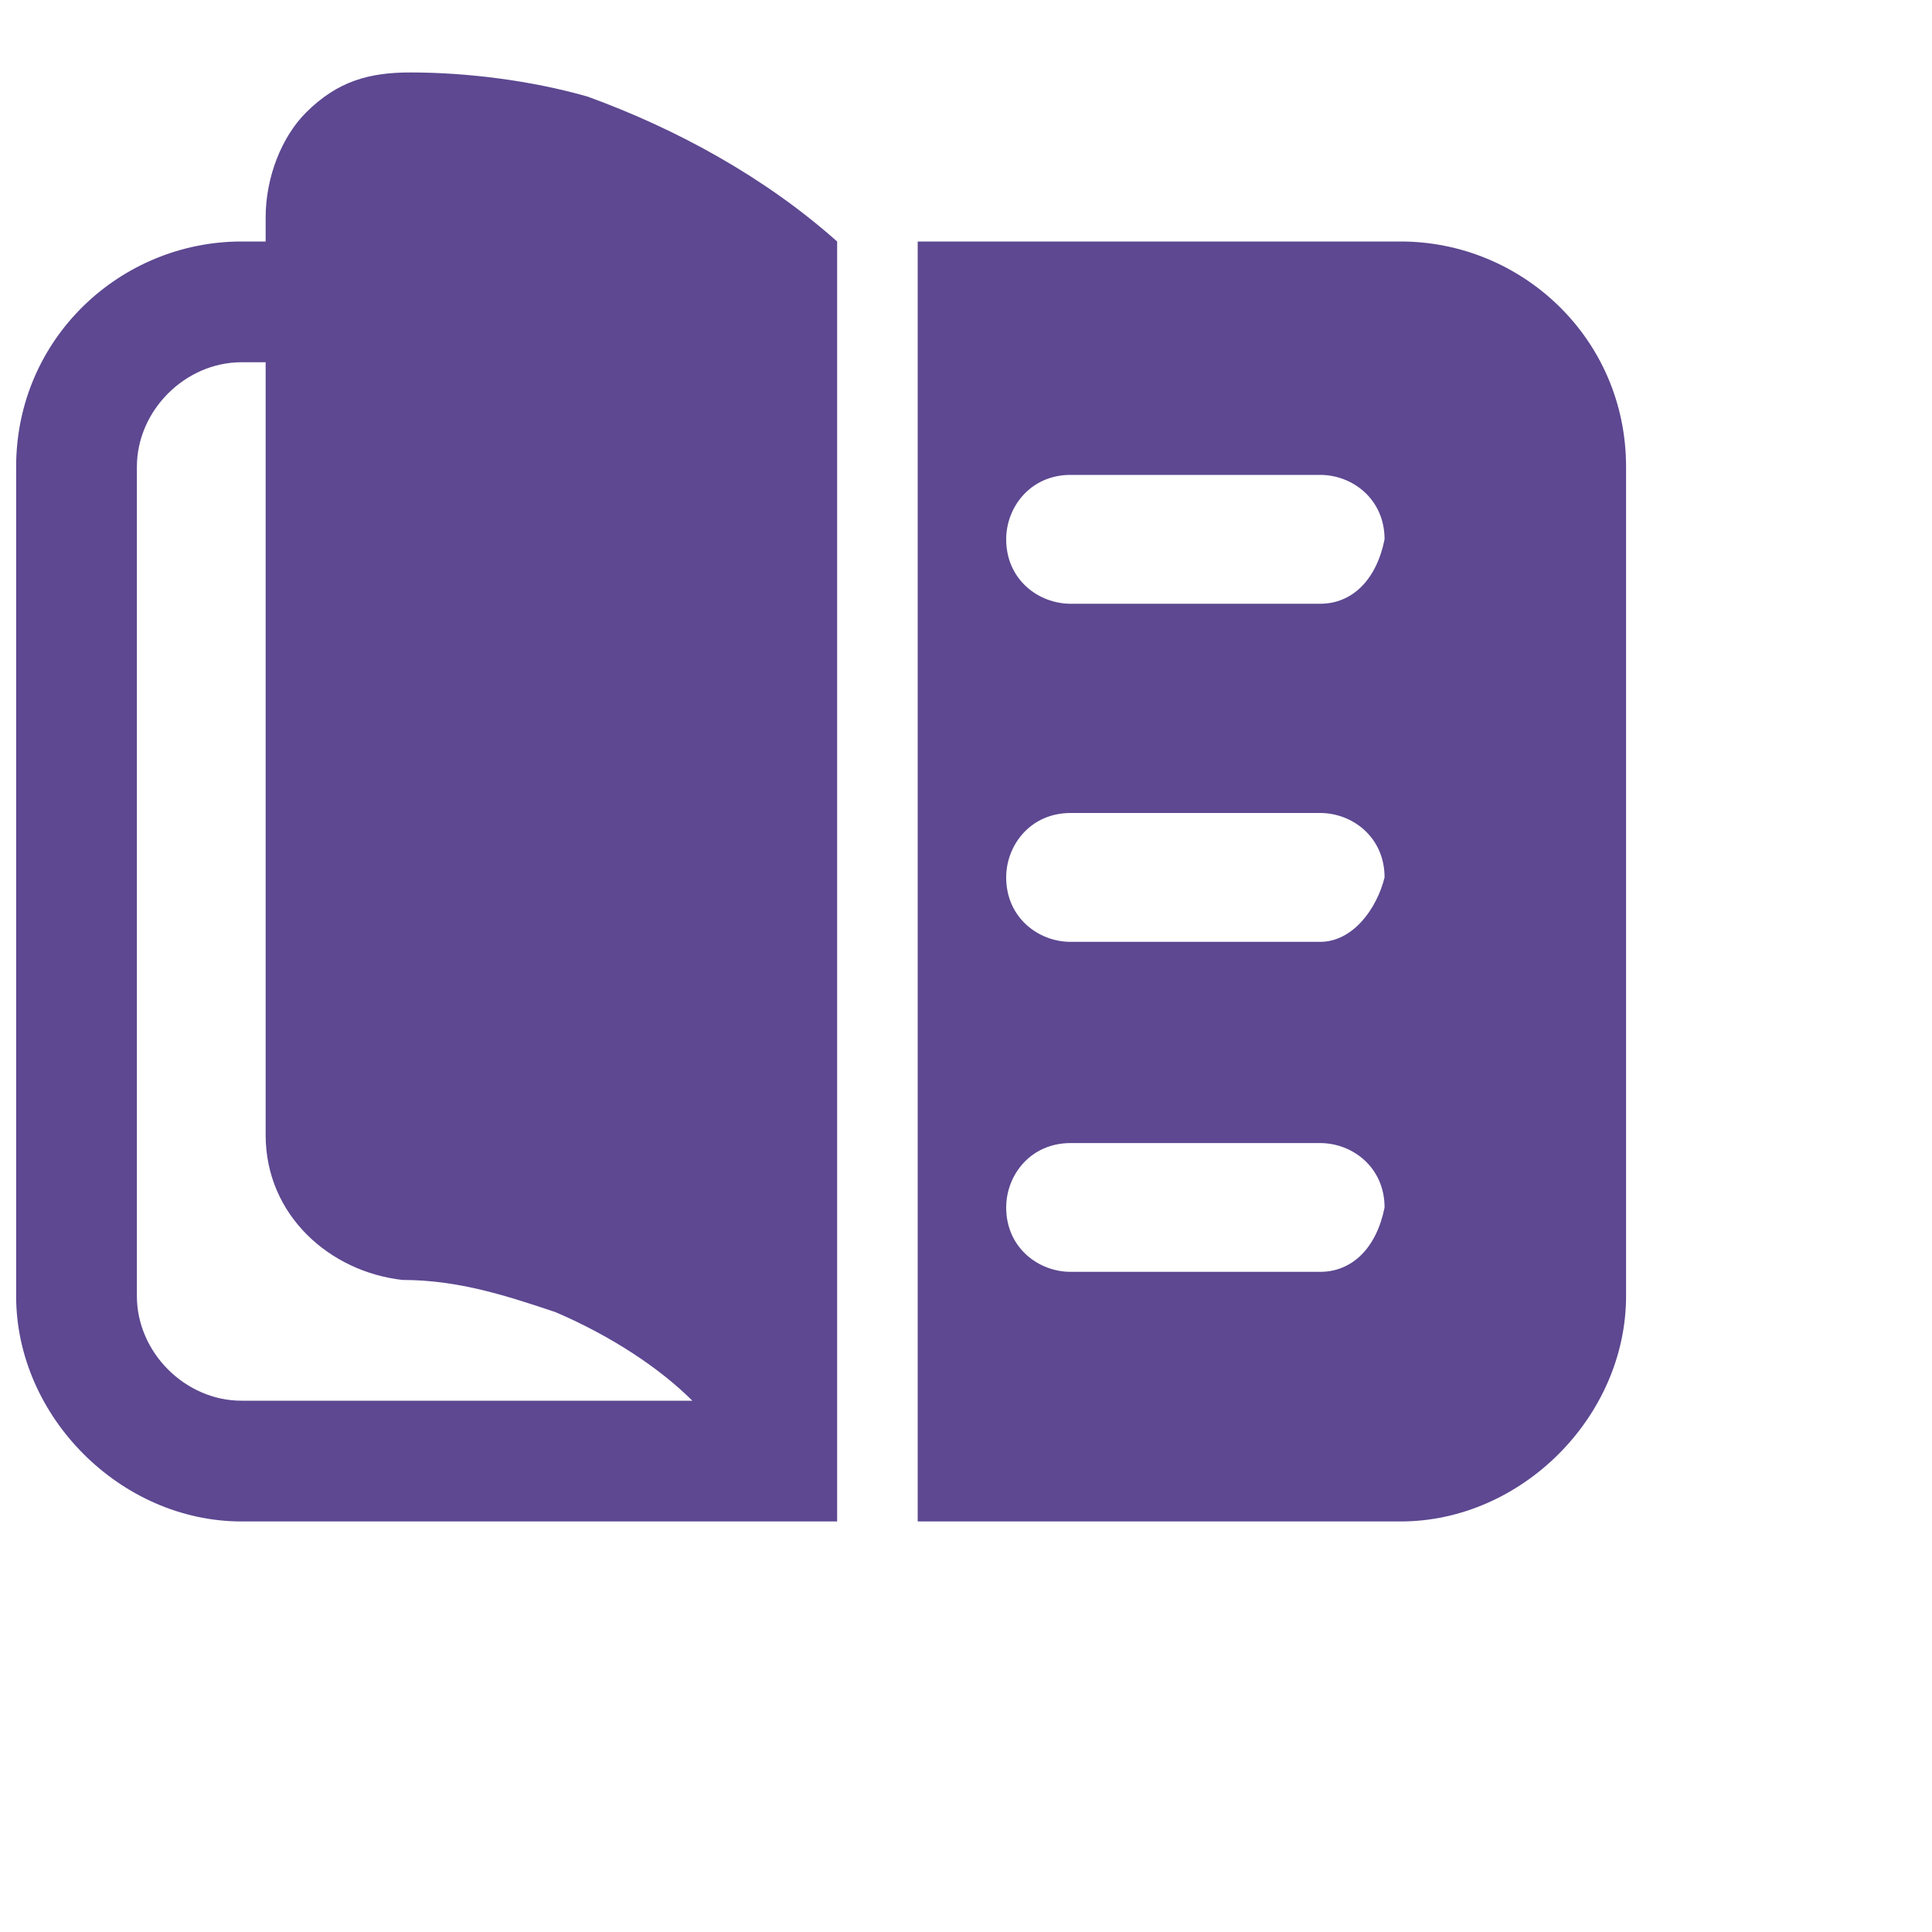 <svg width="20" height="20" viewBox="0 0 20 20" fill="none" xmlns="http://www.w3.org/2000/svg">
    <path d="M6.083 1C5.5 0.833 4.833 0.75 4.25 0.75C3.833 0.75 3.5 0.833 3.167 1.166C2.917 1.416 2.75 1.833 2.75 2.25V2.5H2.5C1.25 2.5 0.167 3.5 0.167 4.833V13.416C0.167 14.666 1.25 15.75 2.5 15.75H8.666V2.5C7.917 1.833 7 1.333 6.083 1ZM2.5 14.5C1.917 14.5 1.417 14 1.417 13.416V4.833C1.417 4.25 1.917 3.75 2.5 3.75H2.75V11.75C2.75 12.583 3.417 13.166 4.167 13.25C4.75 13.25 5.25 13.416 5.75 13.583C6.333 13.833 6.833 14.166 7.167 14.5H2.5ZM14.5 2.5H9.5V15.75H14.5C15.75 15.75 16.833 14.666 16.833 13.416V4.833C16.833 3.5 15.75 2.5 14.5 2.5ZM13.666 13.166H11.083C10.75 13.166 10.416 12.916 10.416 12.5C10.416 12.166 10.666 11.833 11.083 11.833H13.666C14 11.833 14.333 12.083 14.333 12.5C14.25 12.916 14 13.166 13.666 13.166ZM13.666 9.75H11.083C10.75 9.75 10.416 9.5 10.416 9.083C10.416 8.75 10.666 8.416 11.083 8.416H13.666C14 8.416 14.333 8.666 14.333 9.083C14.25 9.416 14 9.75 13.666 9.75ZM13.666 6.25H11.083C10.75 6.25 10.416 6 10.416 5.583C10.416 5.25 10.666 4.916 11.083 4.916H13.666C14 4.916 14.333 5.166 14.333 5.583C14.25 6 14 6.25 13.666 6.25Z" fill="#5D4891"/>
</svg>
